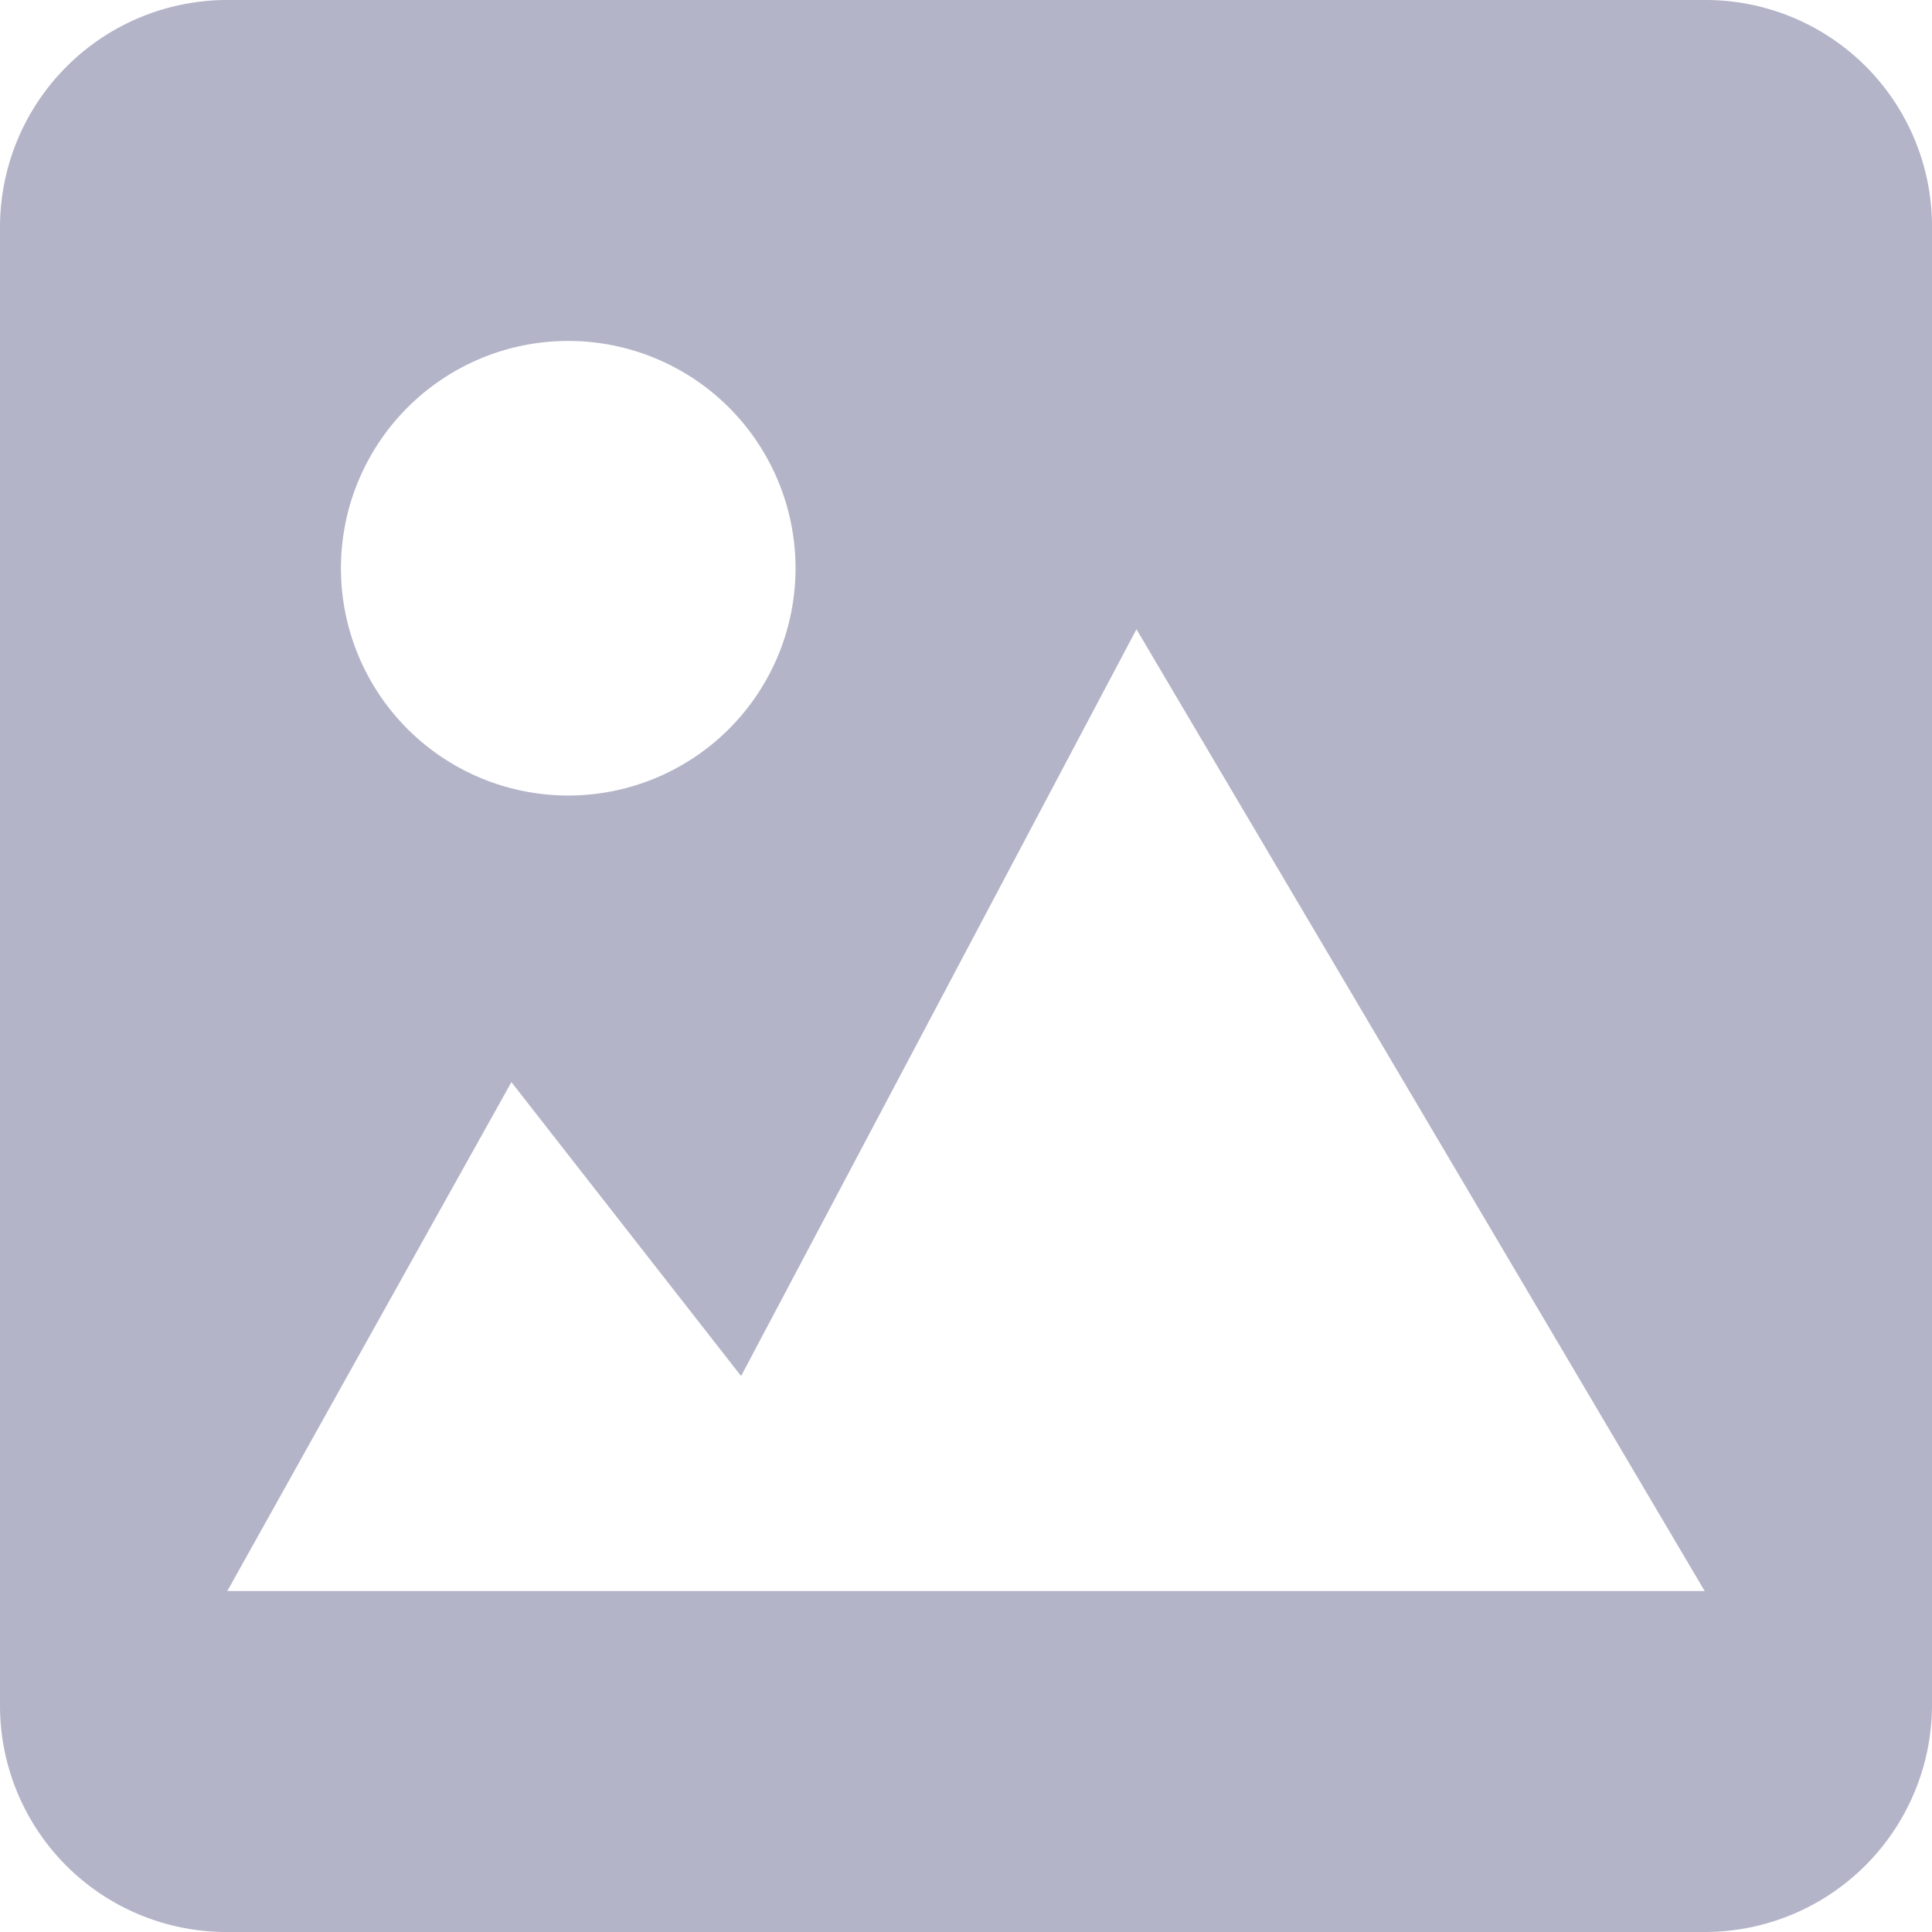 <svg id="noun_Image_834189" xmlns="http://www.w3.org/2000/svg" width="17" height="17" viewBox="0 0 17 17">
  <g id="Group_12632" data-name="Group 12632">
    <g id="Group_12631" data-name="Group 12631">
      <g id="Group_12630" data-name="Group 12630">
        <path id="Path_17204" data-name="Path 17204" d="M8.521,16.108,6.5,13.522,4,18H17L12,9.537ZM2,6A2,2,0,0,1,3.991,4H17.009A1.992,1.992,0,0,1,19,6V19a2,2,0,0,1-1.991,2H3.991A1.992,1.992,0,0,1,2,19Zm5,5A2,2,0,1,0,5,9,2,2,0,0,0,7,11Z" transform="translate(-2 -4)" fill="#b4b4c9" fill-rule="evenodd"/>
      </g>
    </g>
  </g>
</svg>
